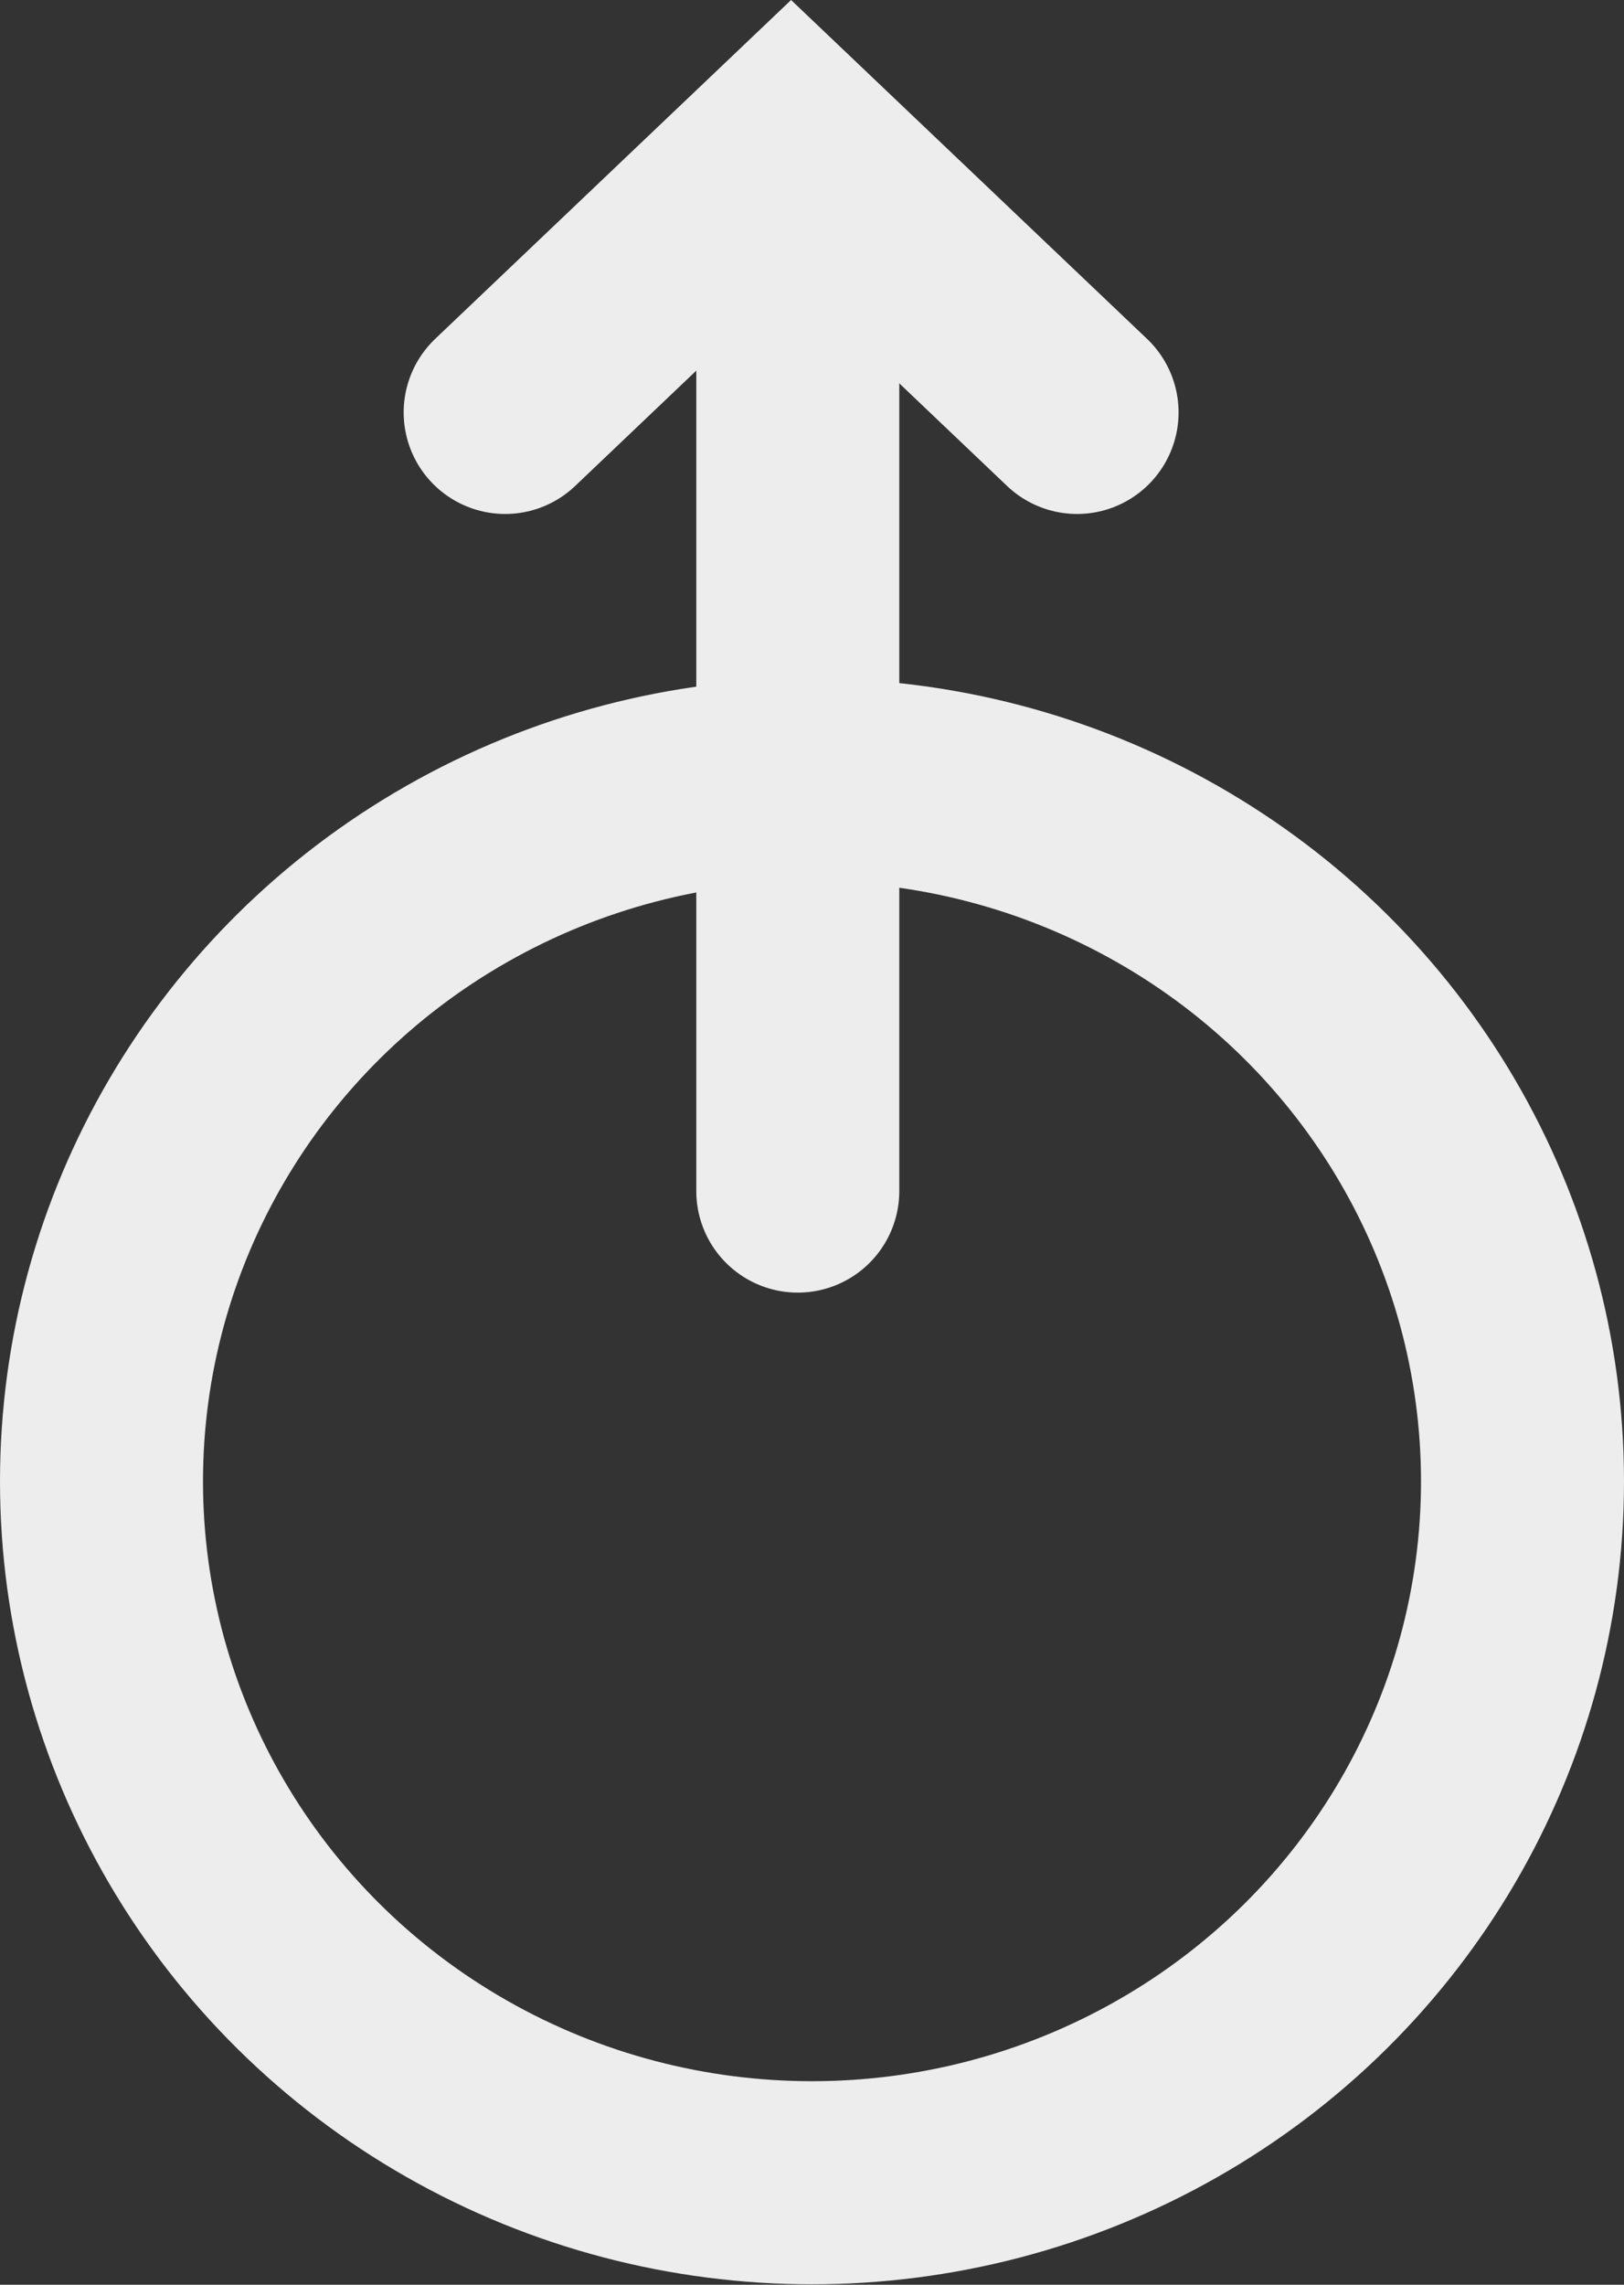 <svg width="32" height="45" viewBox="0 0 32 45" fill="none" xmlns="http://www.w3.org/2000/svg">
<rect x="0" y="0" width="32" height="45" fill="#333333" stroke="none"/>
<path d="M21.223 8.123L15.588 2.761L9.954 8.123" stroke="#EDEDED" stroke-width="4" stroke-linecap="round"/>
<path d="M15.72 3.968V23.459" stroke="#EDEDED" stroke-width="4" stroke-linecap="round"/>
<ellipse cx="16" cy="29.177" rx="14" ry="13.814" stroke="#EDEDED" stroke-width="4"/>
</svg>
